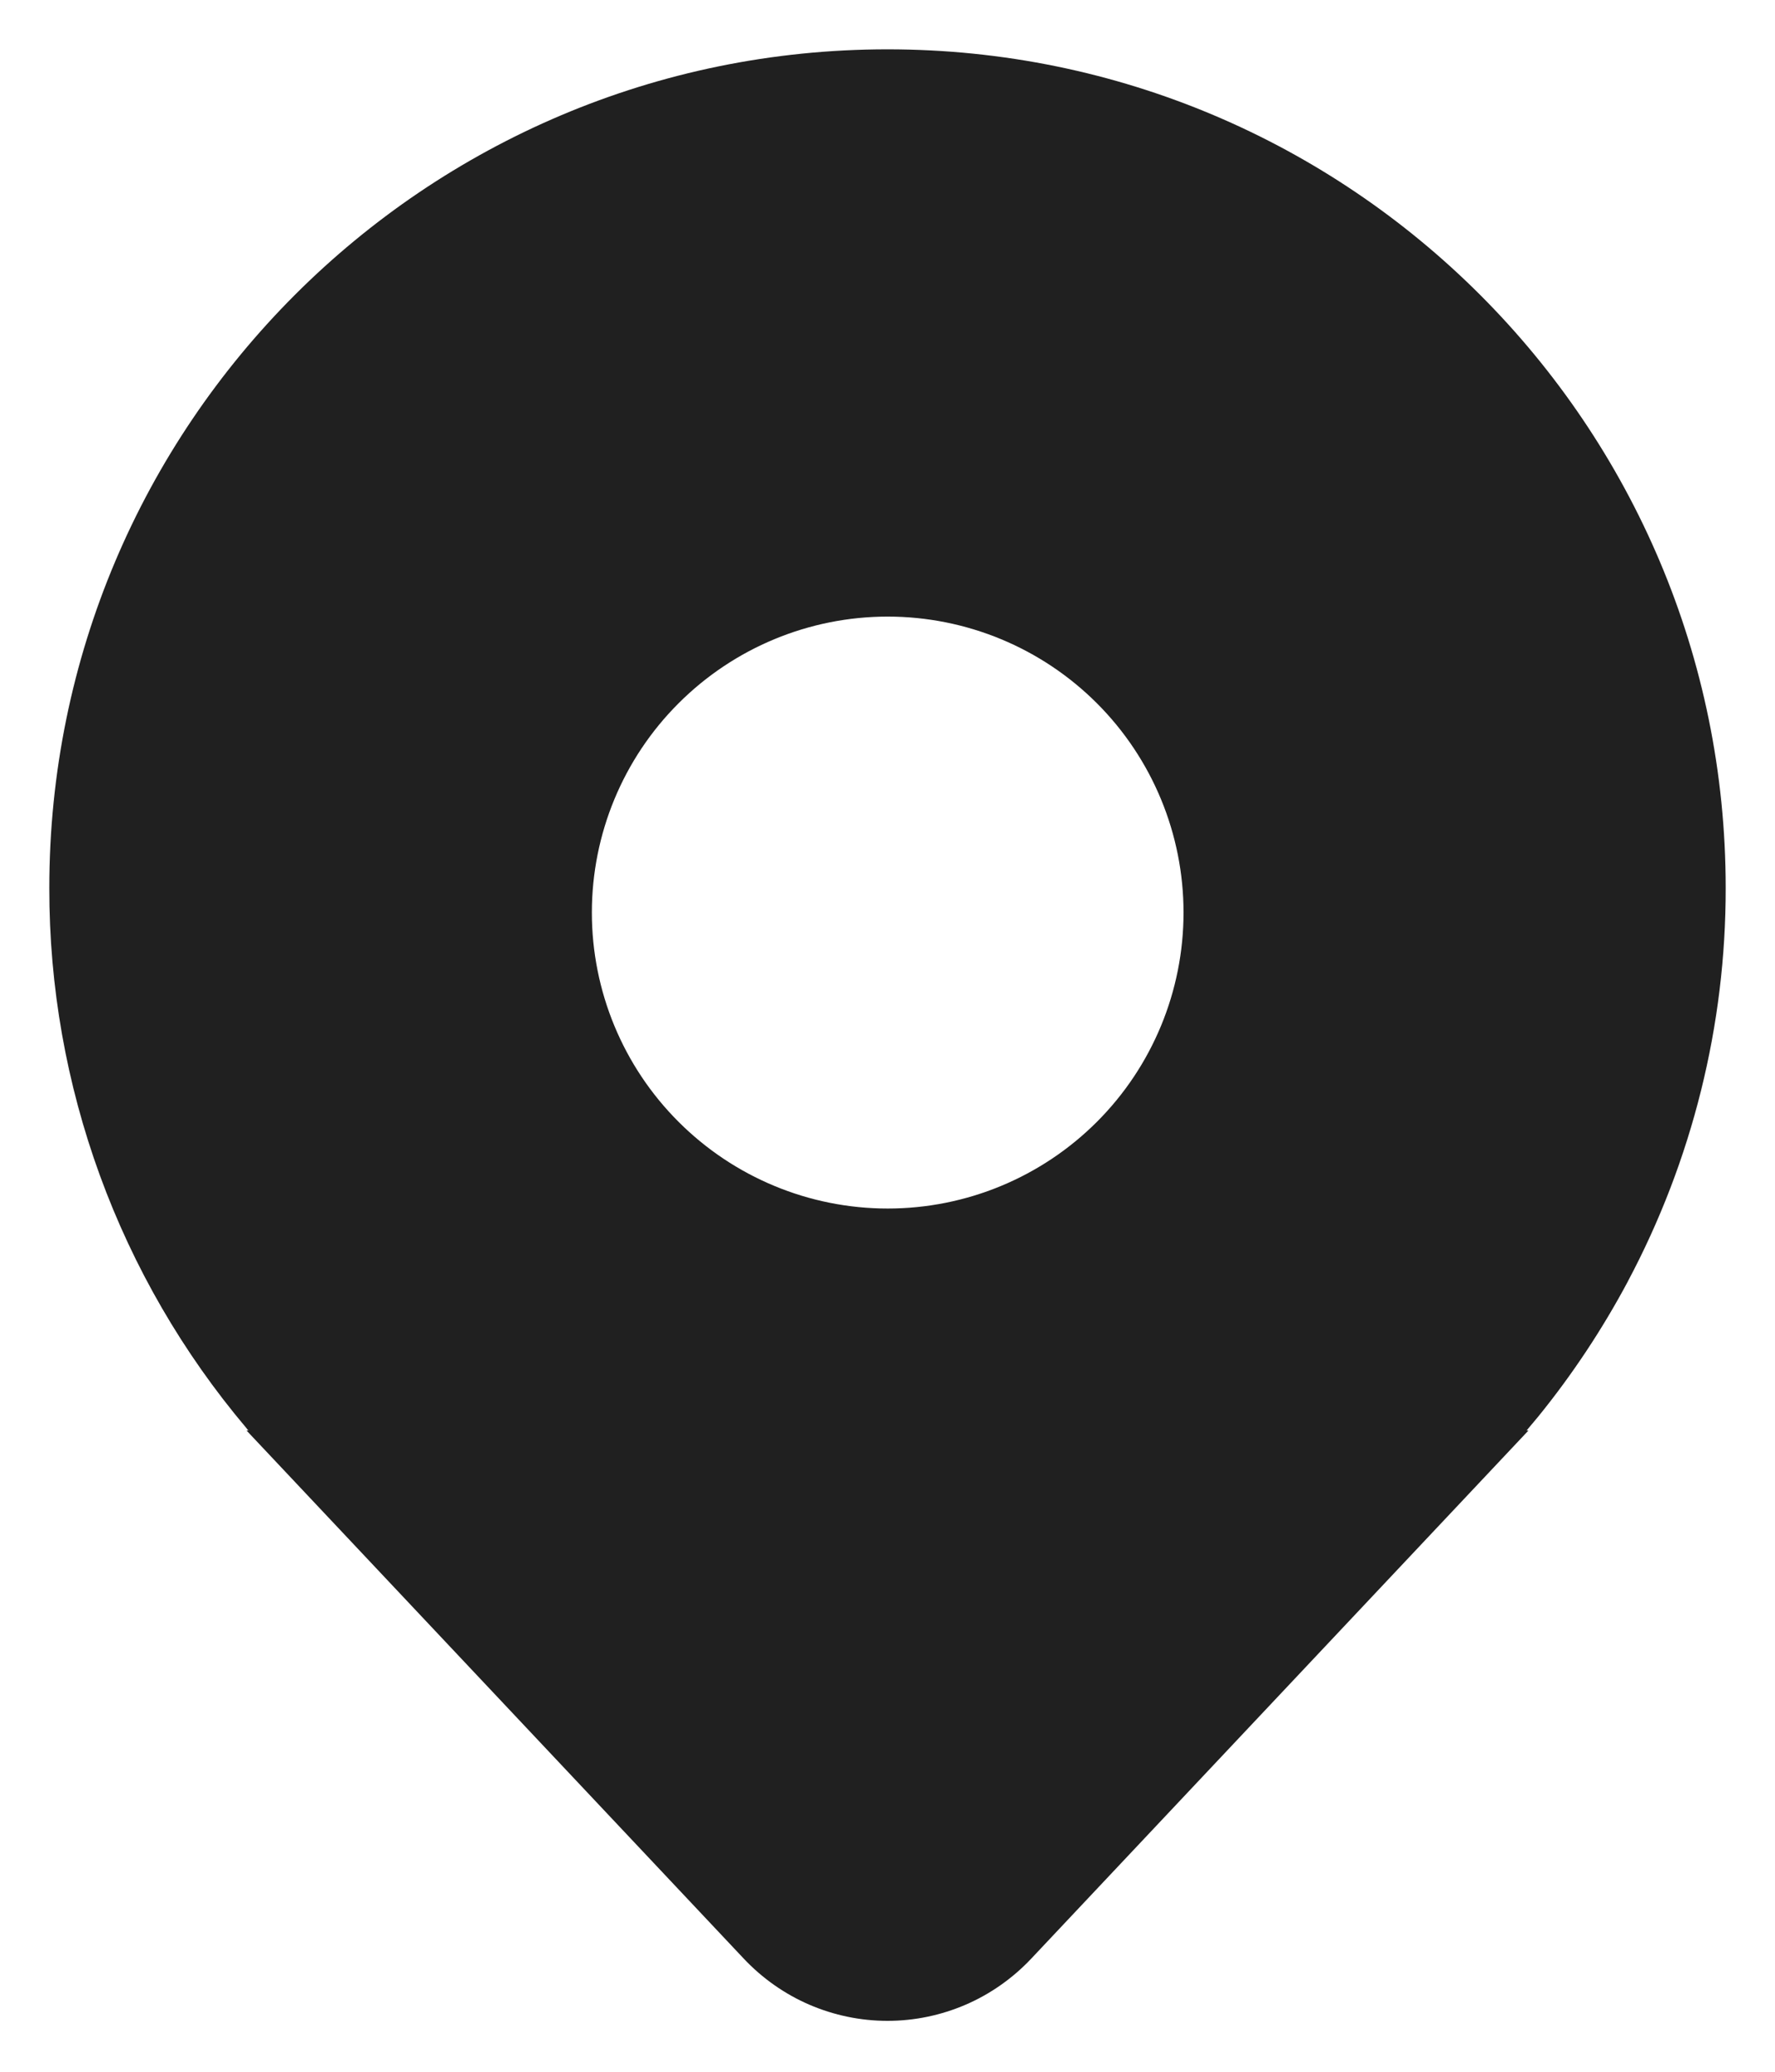 <svg width="18" height="21" viewBox="0 0 18 21" fill="none" xmlns="http://www.w3.org/2000/svg">
<path d="M16.507 12.99C17.161 11.762 17.502 10.391 17.5 9C17.5 4.306 13.695 0.5 9 0.5C4.306 0.5 0.5 4.306 0.5 9C0.497 11.005 1.206 12.946 2.5 14.477L2.51 14.49C2.514 14.493 2.517 14.497 2.519 14.5H2.5L7.544 19.855C7.731 20.053 7.957 20.212 8.207 20.32C8.458 20.428 8.727 20.484 9 20.484C9.273 20.484 9.542 20.428 9.793 20.32C10.043 20.212 10.269 20.053 10.456 19.855L15.5 14.5H15.481L15.489 14.491L15.49 14.489C15.526 14.447 15.562 14.403 15.598 14.36C15.945 13.933 16.249 13.474 16.508 12.989L16.507 12.99ZM9.002 12.25C8.207 12.25 7.444 11.934 6.881 11.371C6.318 10.809 6.002 10.046 6.002 9.25C6.002 8.454 6.318 7.691 6.881 7.129C7.444 6.566 8.207 6.25 9.002 6.25C9.798 6.25 10.561 6.566 11.124 7.129C11.686 7.691 12.002 8.454 12.002 9.25C12.002 10.046 11.686 10.809 11.124 11.371C10.561 11.934 9.798 12.25 9.002 12.25Z" fill="#202020"/>
</svg>
